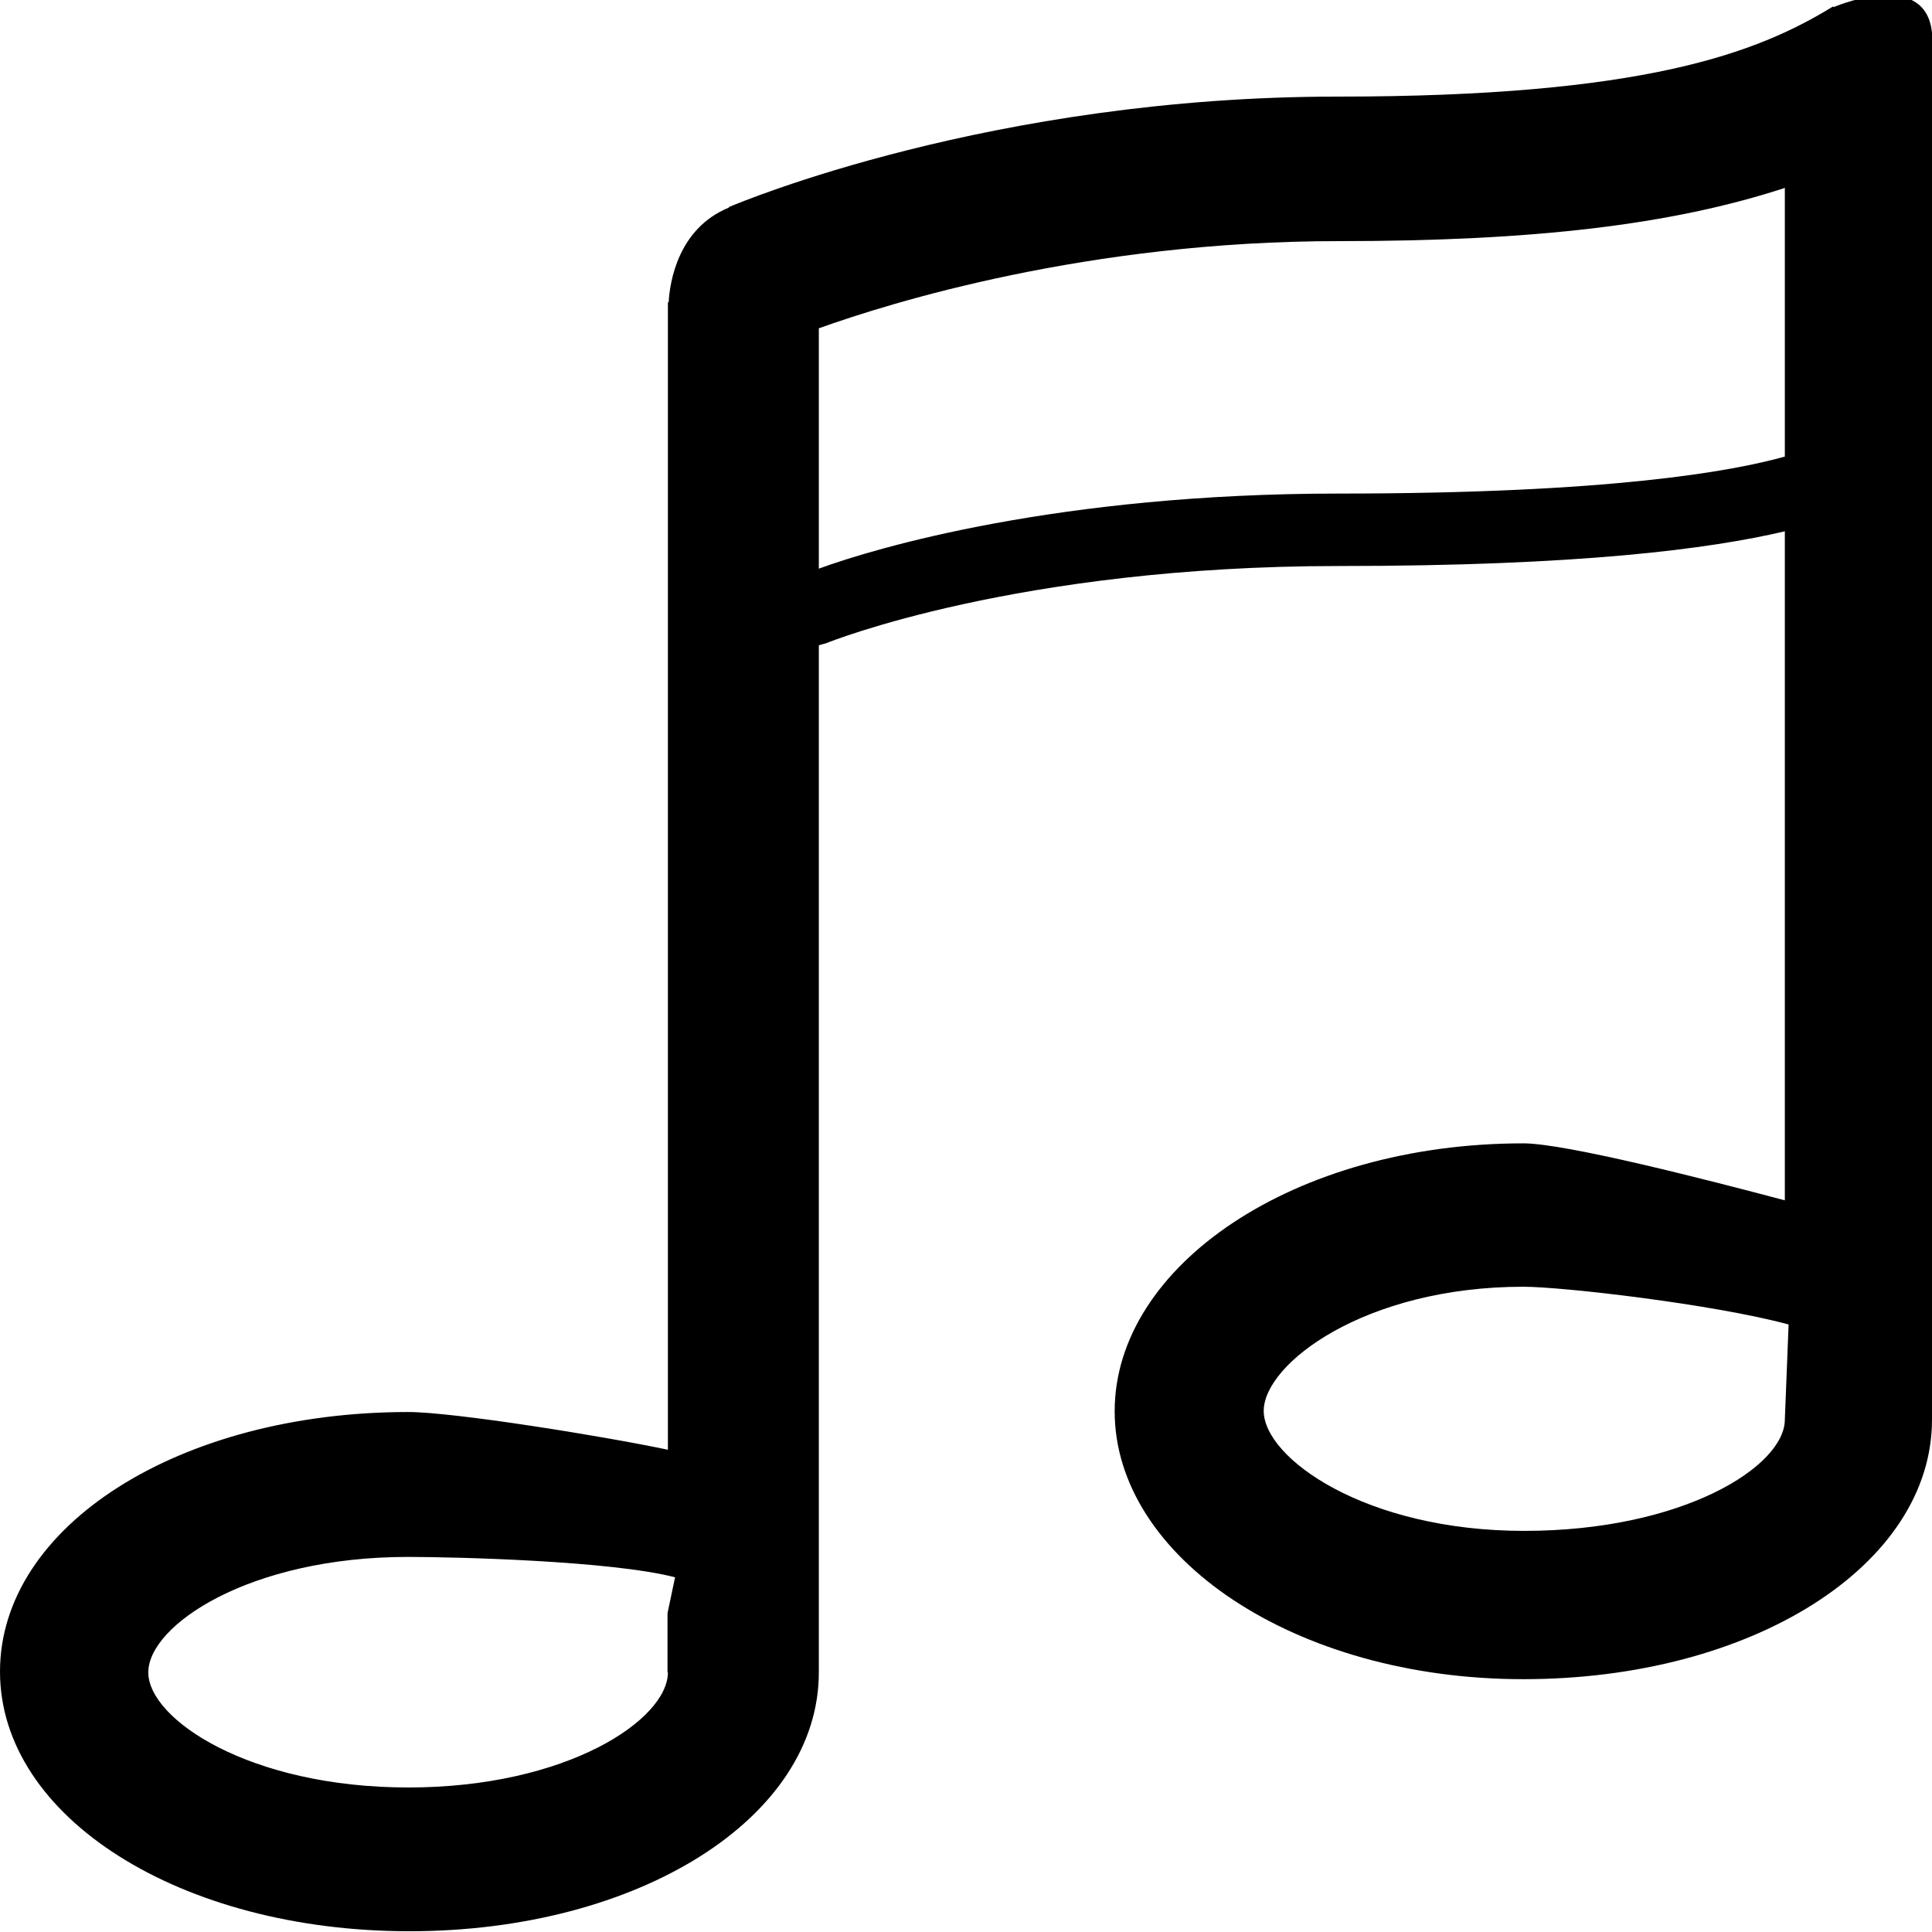 <?xml version="1.0" encoding="utf-8"?>
<!-- Generator: Adobe Illustrator 18.0.0, SVG Export Plug-In . SVG Version: 6.00 Build 0)  -->
<!DOCTYPE svg PUBLIC "-//W3C//DTD SVG 1.1//EN" "http://www.w3.org/Graphics/SVG/1.1/DTD/svg11.dtd">
<svg version="1.1" id="图层_1" xmlns="http://www.w3.org/2000/svg" xmlns:xlink="http://www.w3.org/1999/xlink" x="0px" y="0px"
	 width="512px" height="512px" viewBox="0 0 512 512" enable-background="new 0 0 512 512" xml:space="preserve">
<path d="M485.9,1.9l-0.1-0.2c-20.2,12.4-50.1,23.9-131.3,23.9c-91.7,0-158.6,28.1-161.4,29.3l0.1,0.1c-13.5,5.5-15.7,19.7-16,25.1
	l-0.2,0v1c0,0.7,0,1.2,0,1.2v278.1v23.8c-17-3.6-56.8-10-68.8-10c-60.7,0-108.2,30.2-108.2,68.8c0,38.6,47.8,68.8,108.5,68.8
	S217,481.8,217,443.2V171.1c0-0.2,1.3-0.4,2.1-0.7c0.5-0.2,50.5-20.4,135.7-20.4c63.8,0,98.2-4.5,118.2-9.2v177.3
	c-20-5.3-58-15.1-69.3-15.1c0,0,0,0,0,0c-60.7,0-108.3,32.4-108.3,71c0,38.6,47.6,71,108.3,71S512,414.8,512,376.2v-282V73.4V8.7
	C510.4-7.5,489,0.6,485.9,1.9z M177,443.2c0,12.5-26.7,30.5-68.8,30.5c-42.1,0-68.9-18.1-68.9-30.5c0-12.5,26.8-30.6,68.8-30.6
	c12.4,0,53.8,1,70.8,5.4l-2,9.5V443.2z M354.8,130.8c-74.3,0-122.8,14.4-137.8,19.9V87c19-6.8,71.3-23.1,137.8-23.1
	c51.6,0,88.2-4.3,118.2-14.1V121C459,124.9,426.9,130.8,354.8,130.8z M403.9,405.7c-42.1,0-69-19.3-69-31.8
	c0-12.5,26.8-32.9,68.8-32.9c0,0,0,0,0,0c10.4,0,50.3,4.6,70.3,10l-1,25.2C473,388.6,446,405.7,403.9,405.7z"/>
</svg>
